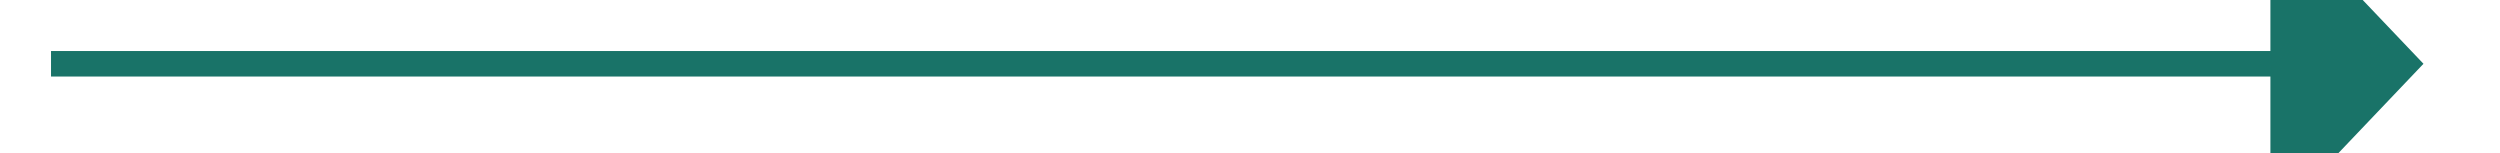 ﻿<?xml version="1.0" encoding="utf-8"?>
<svg version="1.1" xmlns:xlink="http://www.w3.org/1999/xlink" width="98px" height="6px" preserveAspectRatio="xMinYMid meet" viewBox="1014 6081  98 4" xmlns="http://www.w3.org/2000/svg">
  <path d="M 1103 6088.8  L 1109 6082.5  L 1103 6076.2  L 1103 6088.8  Z " fill-rule="nonzero" fill="#197368" stroke="none" />
  <path d="M 1016 6082.5  L 1104 6082.5  " stroke-width="1" stroke="#197368" fill="none" />
</svg>